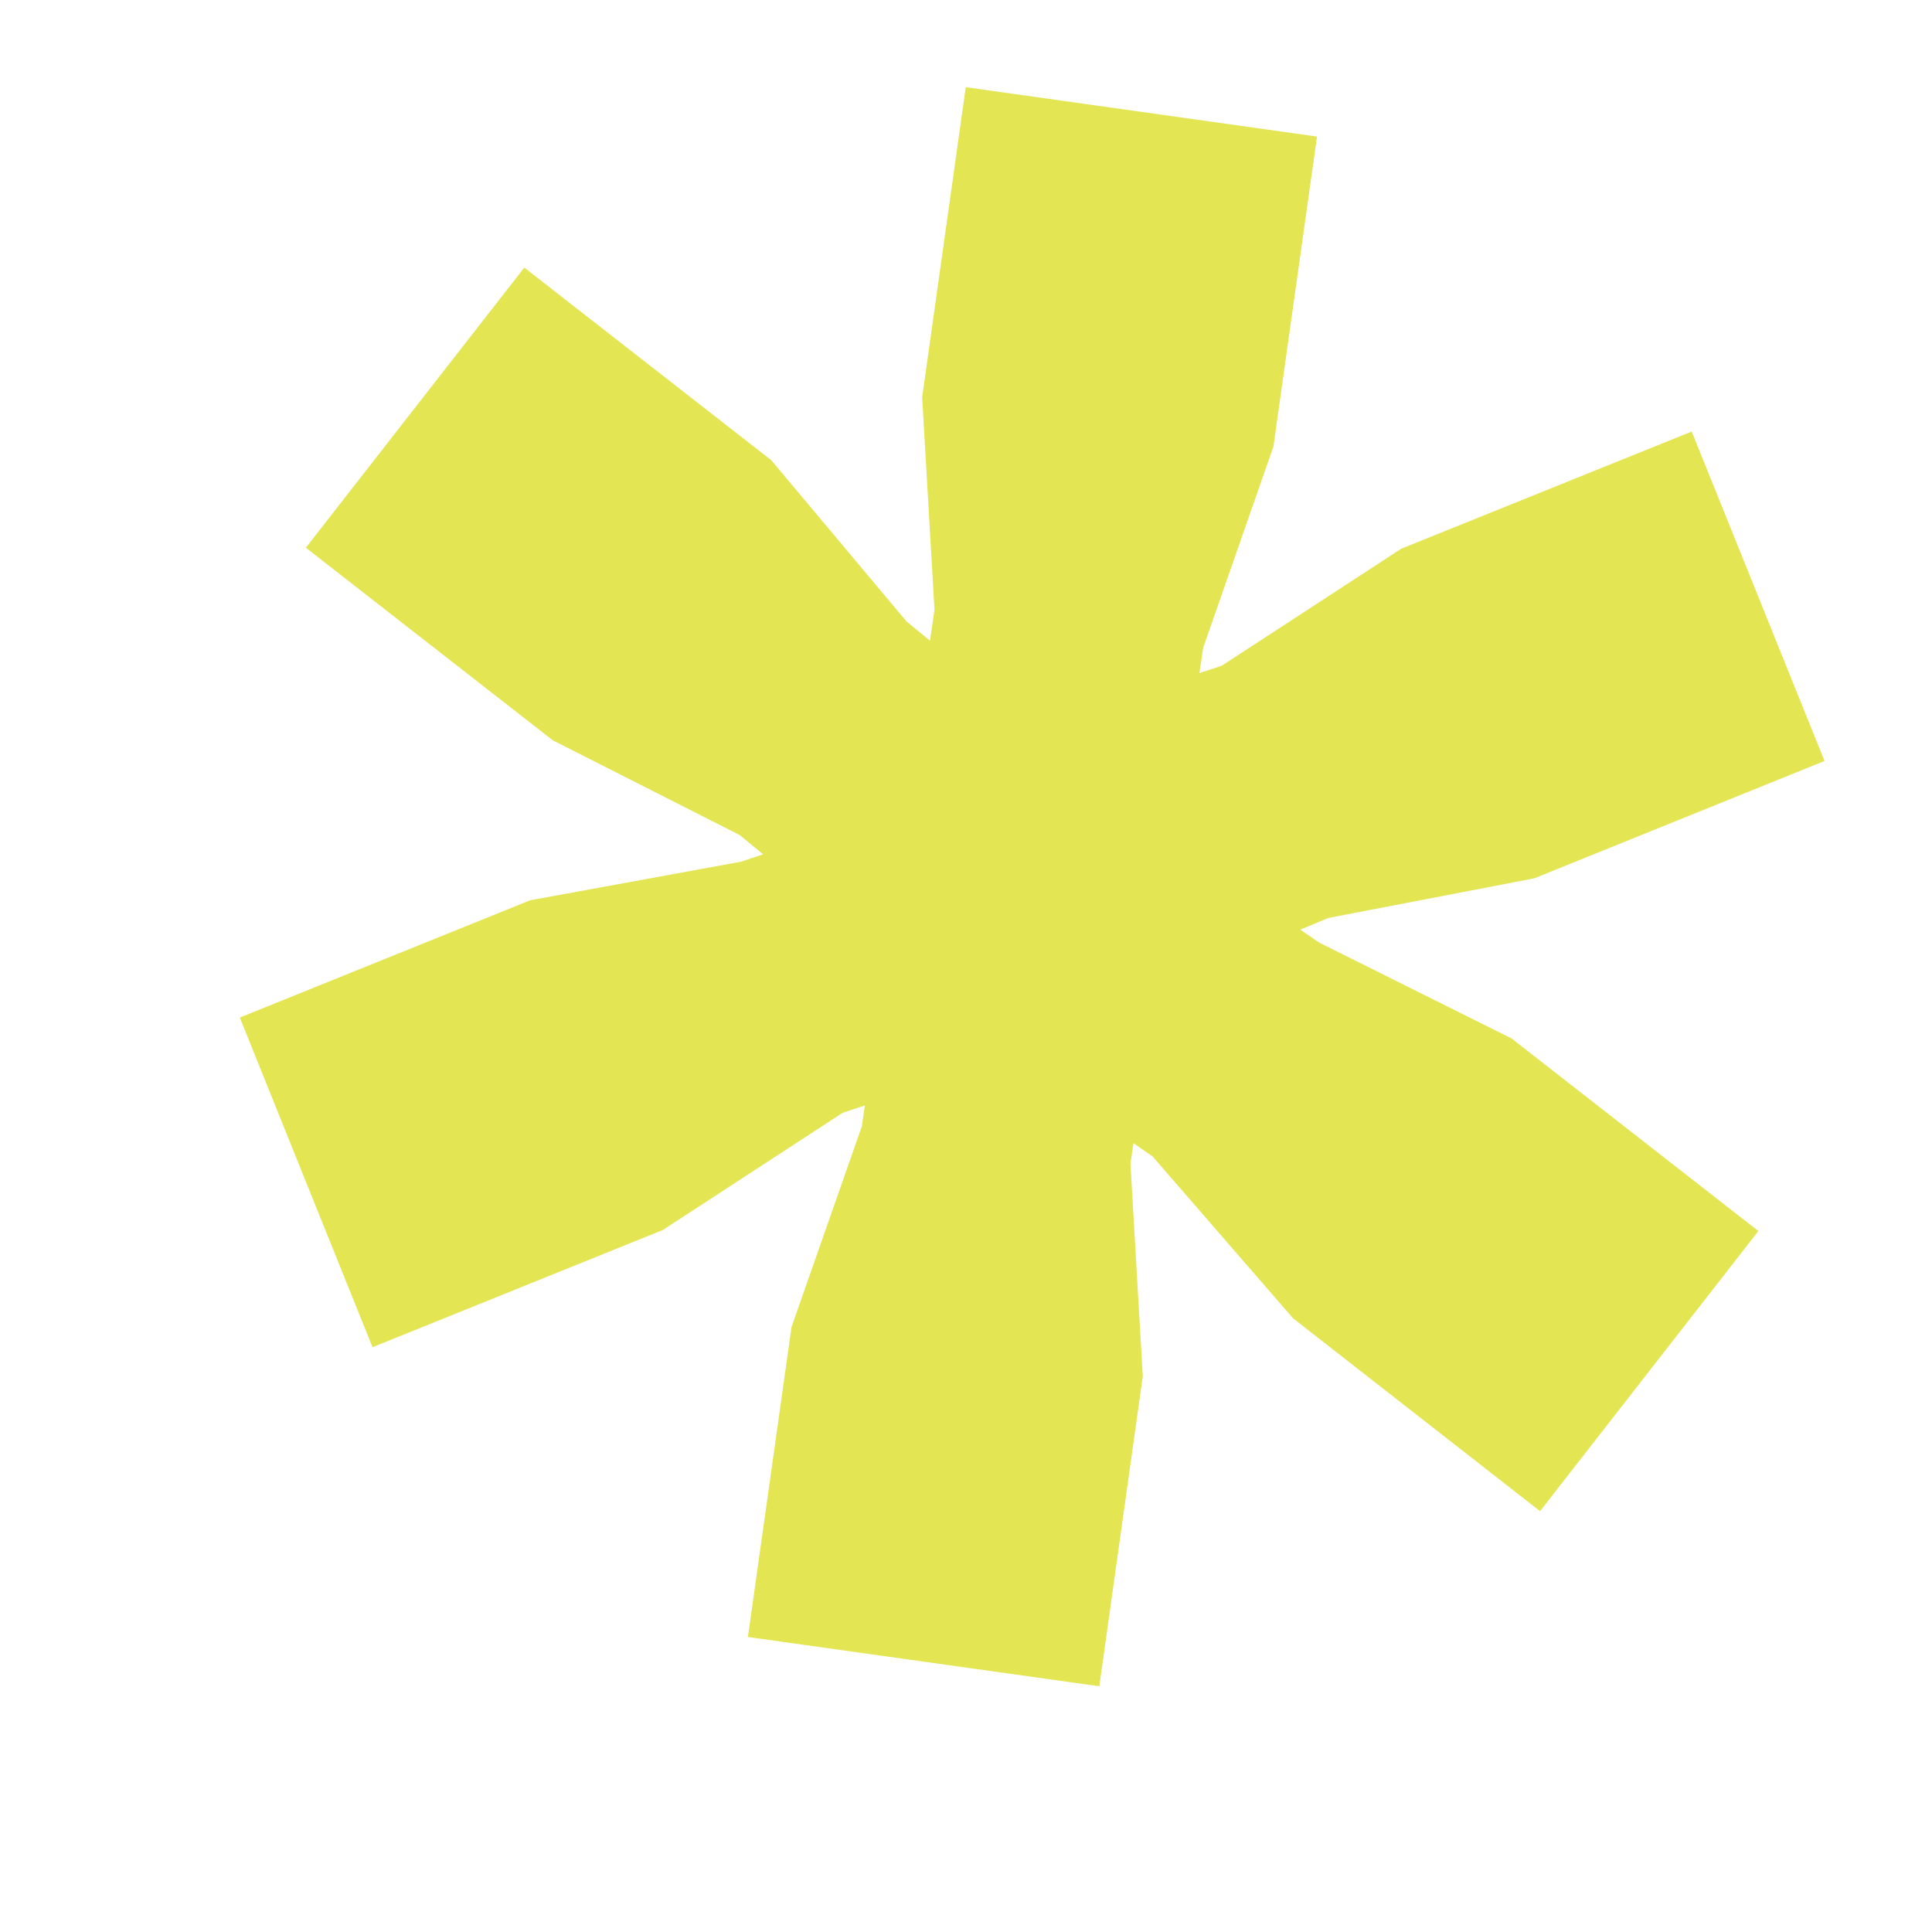 <svg width="16" height="16" viewBox="0 0 16 16" fill="none" xmlns="http://www.w3.org/2000/svg">
<path d="M6.194 13.557L9.104 13.965L9.464 11.398L9.362 9.638L9.387 9.467L9.546 9.578L10.709 10.918L12.754 12.515L14.562 10.195L12.518 8.6L10.928 7.808L10.768 7.699L11.002 7.602L12.706 7.274L15.11 6.302L14.01 3.574L11.605 4.544L10.117 5.514L9.933 5.574L9.965 5.362L10.546 3.698L10.907 1.131L7.998 0.722L7.637 3.29L7.739 5.05L7.702 5.306L7.507 5.146L6.387 3.811L4.342 2.216L2.533 4.536L4.578 6.131L6.125 6.915L6.32 7.075L6.138 7.136L4.39 7.456L1.986 8.427L3.085 11.157L5.49 10.186L6.978 9.216L7.162 9.155L7.138 9.326L6.555 10.99L6.194 13.557Z" fill="#E3E552"/>
</svg>
